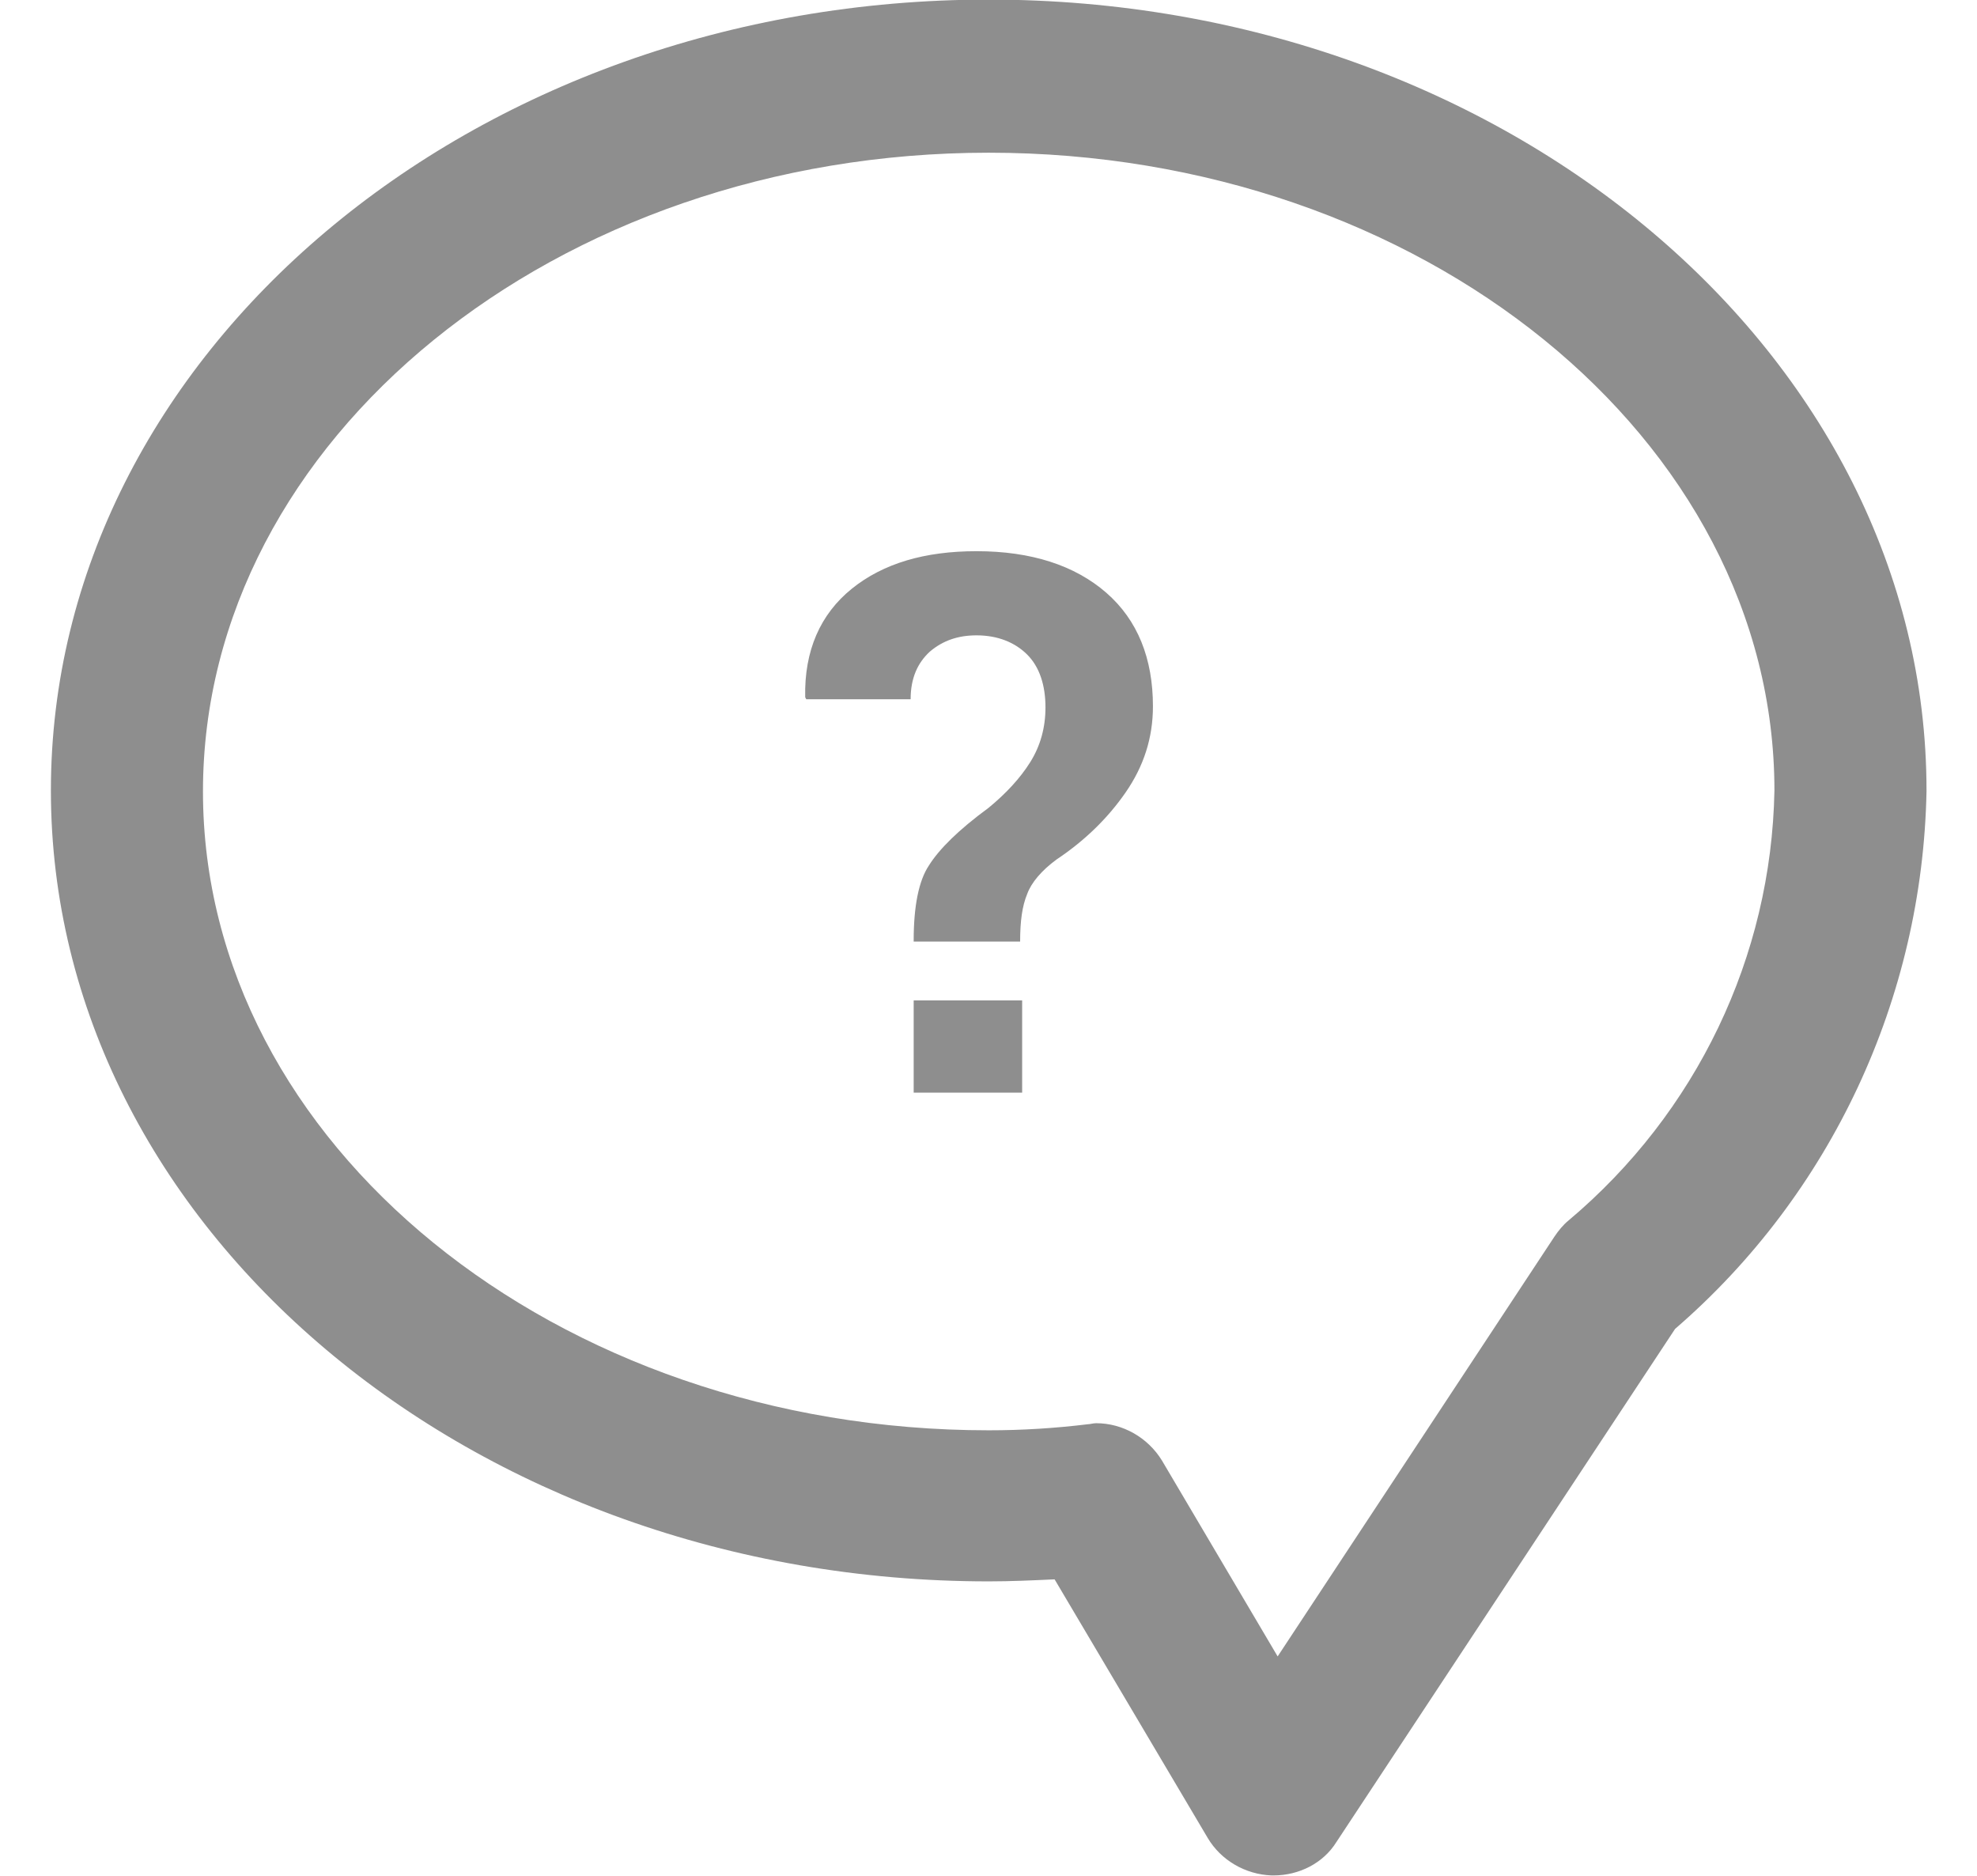 <?xml version="1.0" encoding="utf-8"?>
<!-- Generator: Adobe Illustrator 23.0.1, SVG Export Plug-In . SVG Version: 6.00 Build 0)  -->
<svg version="1.1" id="Ebene_1" xmlns="http://www.w3.org/2000/svg" x="0px" y="0px"
     viewBox="0 0 19.5 18.5" style="enable-background:new 0 0 19.5 18.5;" xml:space="preserve">
<style type="text/css">
	.st0{fill:#8E8E8E;}
	.st1{enable-background:new    ;}
	.st2{fill:#FFB03B;}
</style>
    <g id="Gruppe_10297" transform="translate(9.182 716.266)">
	<g id="Pfad_11557">
		<path class="st0" d="M3.38-697.77c-0.01,0-0.01,0-0.02,0c-0.26-0.01-0.5-0.15-0.63-0.37l-1.51-2.55
			c-0.22,0.01-0.43,0.02-0.65,0.02c-5.1,0-9.25-3.5-9.25-7.8s4.15-7.8,9.25-7.8s9.25,3.5,9.25,7.8c0,0,0,0.01,0,0.01
			c-0.04,2.04-0.94,3.97-2.48,5.3L4-698.1C3.87-697.89,3.63-697.77,3.38-697.77z M1.63-702.23c0.26,0,0.51,0.14,0.65,0.37l1.14,1.93
			l2.73-4.14c0.04-0.06,0.09-0.12,0.14-0.16c1.26-1.06,2-2.6,2.03-4.24c0-3.47-3.48-6.29-7.75-6.29c-4.27,0-7.75,2.83-7.75,6.3
			s3.48,6.3,7.75,6.3c0.33,0,0.65-0.02,0.98-0.06C1.57-702.22,1.6-702.23,1.63-702.23z M9.07-708.47L9.07-708.47L9.07-708.47z"/>
	</g>
        <g class="st1">
		<path class="st0" d="M-0.17-706.99c0-0.34,0.05-0.59,0.15-0.74c0.1-0.16,0.29-0.35,0.59-0.57c0.17-0.14,0.31-0.29,0.41-0.45
			c0.1-0.16,0.15-0.34,0.15-0.54c0-0.22-0.06-0.4-0.18-0.52s-0.29-0.19-0.5-0.19c-0.18,0-0.33,0.05-0.46,0.16
			c-0.12,0.11-0.19,0.26-0.19,0.47h-1.03l-0.01-0.02c-0.01-0.46,0.15-0.82,0.46-1.07c0.31-0.25,0.72-0.37,1.23-0.37
			c0.54,0,0.97,0.14,1.28,0.41s0.46,0.65,0.46,1.12c0,0.31-0.09,0.59-0.27,0.85c-0.18,0.26-0.41,0.48-0.68,0.66
			c-0.15,0.11-0.25,0.23-0.29,0.34c-0.05,0.12-0.07,0.27-0.07,0.47H-0.17z M0.9-705.49h-1.07v-0.91H0.9V-705.49z"/>
	</g>
</g>
</svg>
